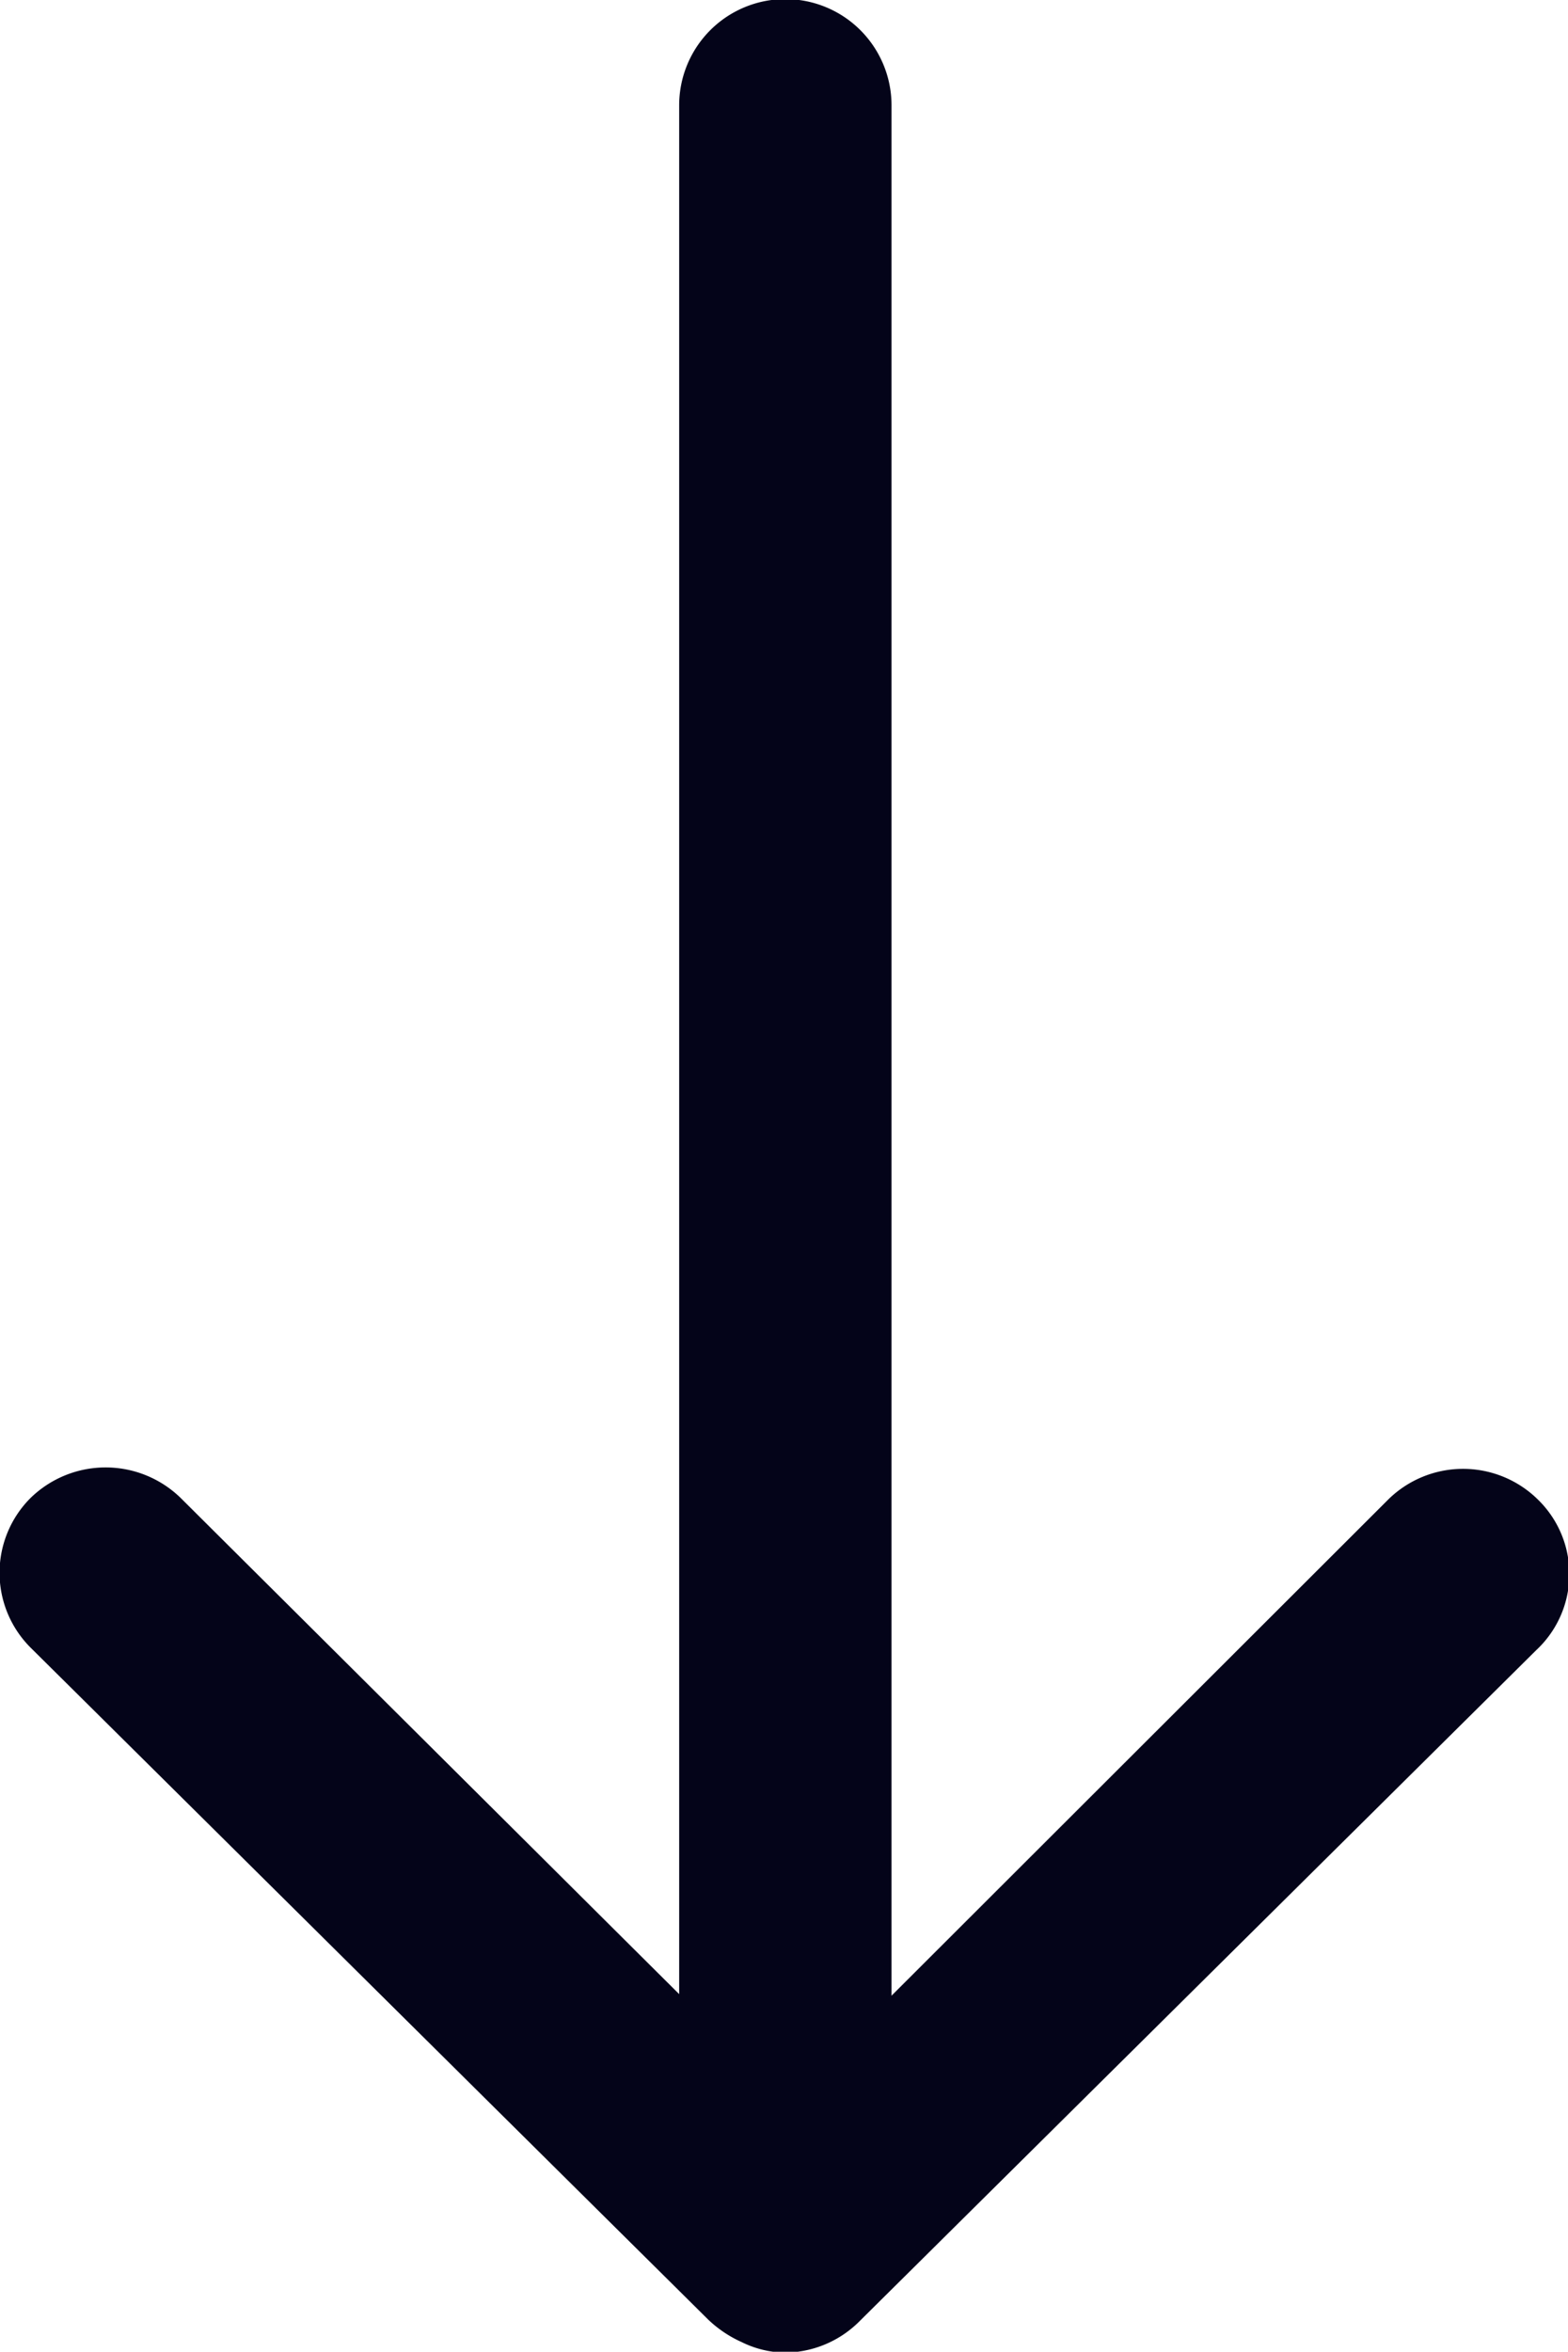 <svg xmlns="http://www.w3.org/2000/svg" width="7" height="10.496" viewBox="0 0 7 10.496">
  <path id="Icon_ionic-ios-arrow-round-forward" data-name="Icon ionic-ios-arrow-round-forward" d="M6.693.134A.476.476,0,0,0,6.69.8l2.217,2.22H.47a.474.474,0,0,0,0,.948H8.9L6.686,6.193a.48.48,0,0,0,0,.671.472.472,0,0,0,.667,0l3-3.026h0a.532.532,0,0,0,.1-.149A.452.452,0,0,0,10.5,3.5a.475.475,0,0,0-.135-.332l-3-3.026A.464.464,0,0,0,6.693.134Z" transform="translate(7) rotate(90)" fill="#040419"/>
</svg>
